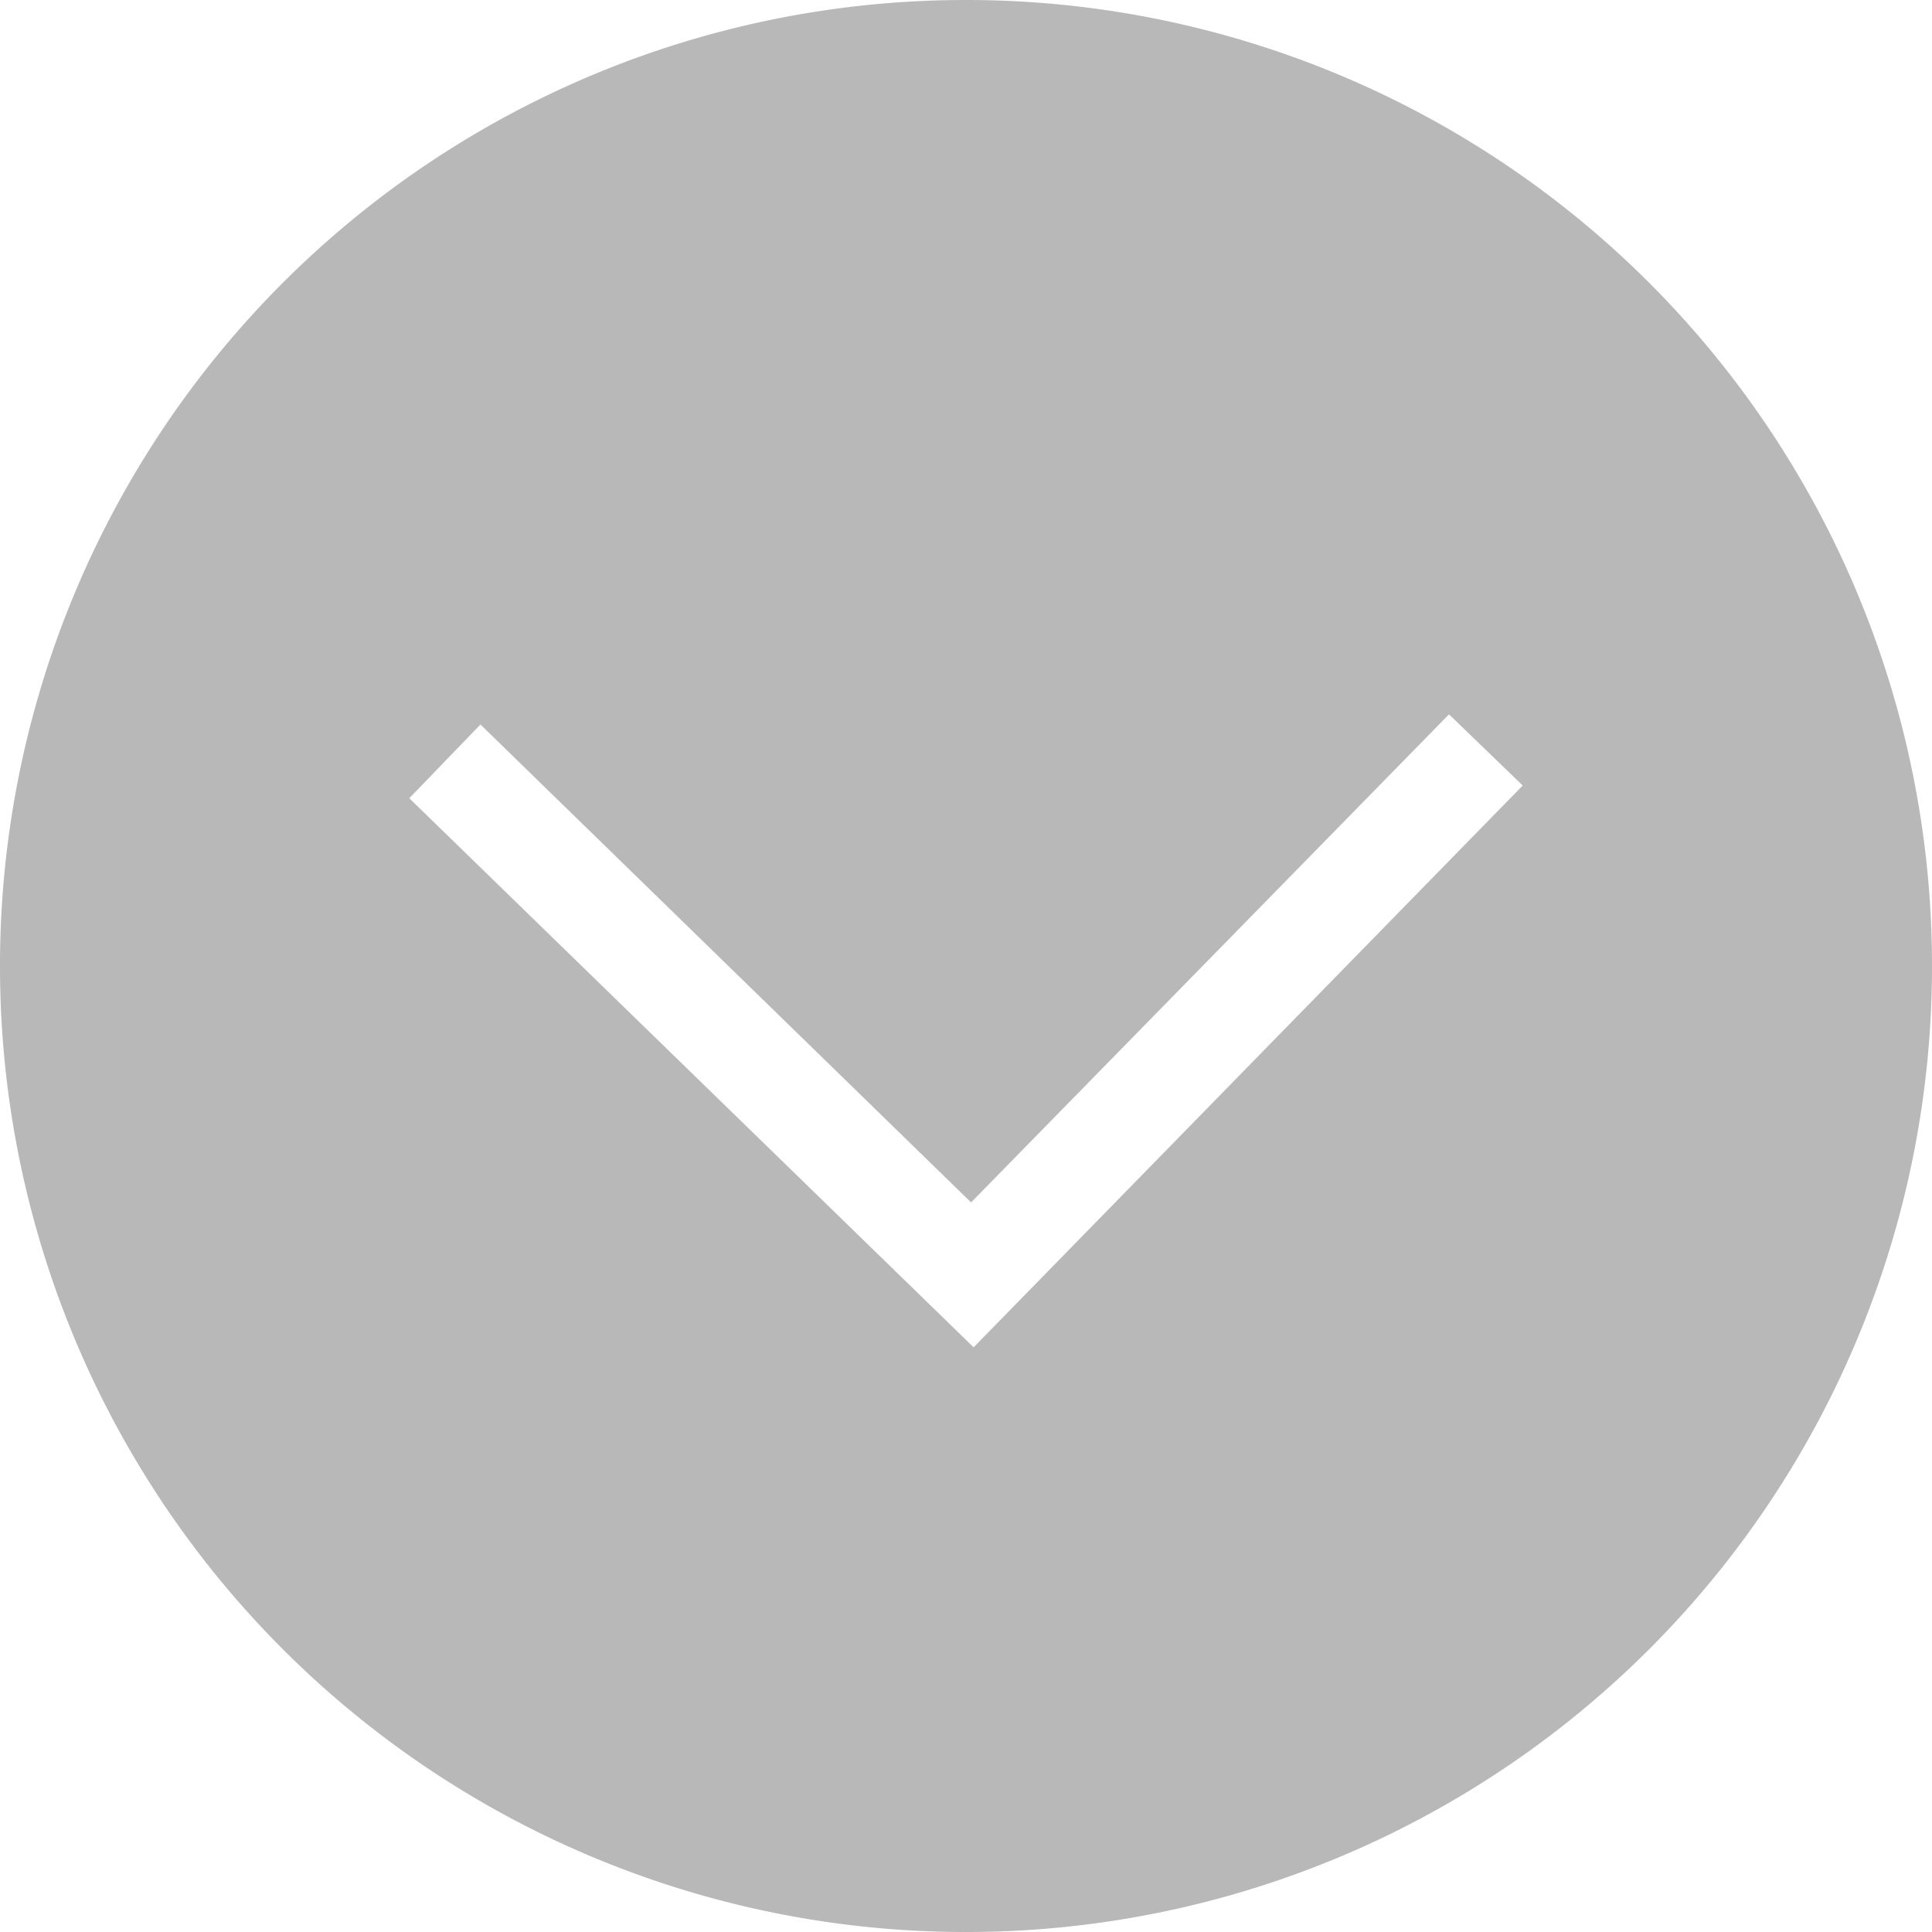 <svg xmlns="http://www.w3.org/2000/svg" viewBox="877 699 76 76">
  <defs>
    <style>
      .cls-1 {
        opacity: 0.279;
      }
    </style>
  </defs>
  <g id="noun_1542678" transform="translate(-39 -64)">
    <g id="noun_1542678-2" data-name="noun_1542678" class="cls-1" transform="translate(905 752)">
      <path id="Path_2" data-name="Path 2" d="M49,11h0A37.983,37.983,0,0,0,11,49h0A37.983,37.983,0,0,0,49,87h0A37.983,37.983,0,0,0,87,49h0A37.983,37.983,0,0,0,49,11Zm.3,53L27.1,42.4l2.8-2.9L49.2,58.3,68,39.1l2.9,2.8Z"/>
    </g>
  </g>
</svg>
